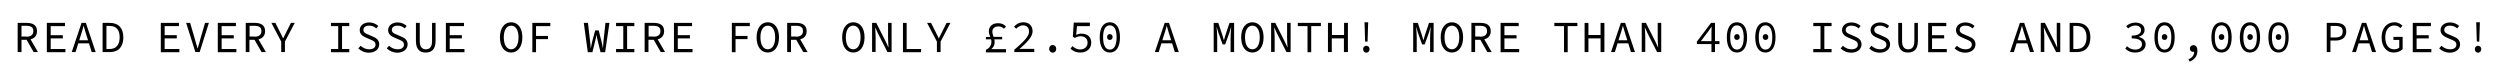 <?xml version="1.0" encoding="utf-8"?>
<!-- Generator: Adobe Illustrator 22.1.0, SVG Export Plug-In . SVG Version: 6.00 Build 0)  -->
<svg version="1.1" xmlns="http://www.w3.org/2000/svg" xmlns:xlink="http://www.w3.org/1999/xlink" x="0px" y="0px"
	 viewBox="0 0 1627.7 46.5" style="enable-background:new 0 0 1627.7 46.5;" xml:space="preserve">
<style type="text/css">
	.st0{fill:none;stroke:#000000;stroke-width:1.854;stroke-miterlimit:10;}
	.st1{clip-path:url(#SVGID_2_);}
	.st2{opacity:0.9;}
	.st3{fill:#FFFFFF;}
	.st4{opacity:0.12;}
	.st5{opacity:0.12;fill:#FFFFFF;}
	.st6{fill:none;stroke:#000000;stroke-width:0.5;stroke-miterlimit:10;}
	.st7{fill:#C26B6A;}
	.st8{fill:none;stroke:#000000;stroke-width:3;stroke-miterlimit:10;}
	.st9{fill:none;stroke:#000000;stroke-width:1.5;stroke-miterlimit:10;}
	.st10{stroke:#000000;stroke-miterlimit:10;}
	.st11{fill:none;stroke:#000000;stroke-miterlimit:10;}
	.st12{fill:none;}
	.st13{opacity:0.94;fill:#FFFFFF;}
	.st14{clip-path:url(#SVGID_36_);}
	.st15{fill:#ED3A4B;}
	.st16{stroke:#FFFFFF;stroke-width:0.25;stroke-miterlimit:10;}
	.st17{fill:none;stroke:#FFFFFF;stroke-miterlimit:10;}
	.st18{stroke:#FFFFFF;stroke-width:0.362;stroke-miterlimit:10;}
	.st19{fill:none;stroke:#000000;stroke-width:1.448;stroke-miterlimit:10;}
	.st20{stroke:#FFFFFF;stroke-width:0.316;stroke-miterlimit:10;}
	.st21{fill:none;stroke:#000000;stroke-width:1.264;stroke-miterlimit:10;}
	.st22{fill:#FFFFFF;stroke:#000000;stroke-width:0.25;stroke-miterlimit:10;}
	.st23{fill:none;stroke:#FFFFFF;stroke-width:3;stroke-miterlimit:10;}
	.st24{fill:#FFFFFF;stroke:#000000;stroke-width:0.404;stroke-miterlimit:10;}
	.st25{fill:none;stroke:#FFFFFF;stroke-width:1.615;stroke-miterlimit:10;}
	.st26{fill:none;stroke:#000000;stroke-width:0.876;stroke-miterlimit:10;}
	.st27{fill:none;stroke:#000000;stroke-width:0.75;stroke-miterlimit:10;}
	.st28{fill:none;stroke:#231F20;stroke-width:9.432;stroke-miterlimit:10;}
</style>
<g id="Layer_1">
	<g>
		<g>
			<g>
				<path d="M11.5,14.9h5.9c3.9,0,6.7,1.4,6.7,5.4c0,3.8-2.8,5.6-6.7,5.6H14v8h-2.5V14.9z M17.1,23.9c3,0,4.6-1.2,4.6-3.7
					c0-2.5-1.6-3.4-4.6-3.4H14v7H17.1z M18.9,23.9l5.8,10h-2.8l-5-8.7L18.9,23.9z"/>
				<path d="M30.5,14.9h11.8V17h-9.3v5.9h7.9V25h-7.9v6.9h9.6v2.1H30.5V14.9z"/>
				<path d="M53.1,14.9h2.8l6.4,19h-2.6l-3.3-10.6c-0.7-2.1-1.3-4.2-1.9-6.4h-0.1c-0.6,2.2-1.2,4.3-1.9,6.4l-3.3,10.6h-2.5
					L53.1,14.9z M50,26.2h8.7v2H50V26.2z"/>
				<path d="M66.8,14.9h4.7c5.7,0,8.8,3.4,8.8,9.4c0,6.1-3.1,9.6-8.7,9.6h-4.8V14.9z M71.4,31.9c4.3,0,6.5-2.8,6.5-7.6
					c0-4.8-2.1-7.4-6.5-7.4h-2.1v15H71.4z"/>
				<path d="M104.7,14.9h11.8V17h-9.3v5.9h7.9V25h-7.9v6.9h9.6v2.1h-12.1V14.9z"/>
				<path d="M121.2,14.9h2.6l3,10.3c0.7,2.2,1.1,4.1,1.8,6.3h0.1c0.7-2.2,1.2-4,1.8-6.3l3-10.3h2.5l-6,19h-2.8L121.2,14.9z"/>
				<path d="M141.8,14.9h11.8V17h-9.3v5.9h7.9V25h-7.9v6.9h9.6v2.1h-12.1V14.9z"/>
				<path d="M160,14.9h5.9c3.9,0,6.7,1.4,6.7,5.4c0,3.8-2.8,5.6-6.7,5.6h-3.5v8H160V14.9z M165.6,23.9c3,0,4.6-1.2,4.6-3.7
					c0-2.5-1.6-3.4-4.6-3.4h-3.1v7H165.6z M167.3,23.9l5.8,10h-2.8l-5-8.7L167.3,23.9z"/>
				<path d="M183.1,27.1l-6.4-12.2h2.6l2.8,5.6c0.7,1.5,1.4,2.9,2.2,4.4h0.1c0.8-1.5,1.5-3,2.2-4.4l2.8-5.6h2.5l-6.4,12.2v6.8h-2.4
					V27.1z"/>
				<path d="M215.5,31.9h4.7V17h-4.7v-2.1h11.9V17h-4.7v14.9h4.7v2.1h-11.9V31.9z"/>
				<path d="M233.3,31.5l1.5-1.7c1.5,1.4,3.4,2.3,5.6,2.3c2.6,0,4.1-1.2,4.1-3c0-2-1.5-2.6-3.4-3.4l-2.8-1.2
					c-1.9-0.8-4.1-2.1-4.1-4.9c0-2.9,2.6-5,6.2-5c2.4,0,4.5,1,5.9,2.3l-1.3,1.6c-1.2-1.1-2.7-1.8-4.7-1.8c-2.2,0-3.7,1-3.7,2.8
					c0,1.8,1.8,2.5,3.4,3.1l2.7,1.2c2.3,0.9,4.2,2.3,4.2,5.1c0,3-2.6,5.4-6.7,5.4C237.4,34.3,235,33.2,233.3,31.5z"/>
				<path d="M251.8,31.5l1.5-1.7c1.5,1.4,3.4,2.3,5.6,2.3c2.6,0,4.1-1.2,4.1-3c0-2-1.5-2.6-3.4-3.4l-2.8-1.2
					c-1.9-0.8-4.1-2.1-4.1-4.9c0-2.9,2.6-5,6.2-5c2.4,0,4.5,1,5.9,2.3l-1.3,1.6c-1.2-1.1-2.7-1.8-4.7-1.8c-2.2,0-3.7,1-3.7,2.8
					c0,1.8,1.8,2.5,3.4,3.1l2.7,1.2c2.3,0.9,4.2,2.3,4.2,5.1c0,3-2.6,5.4-6.7,5.4C256,34.3,253.6,33.2,251.8,31.5z"/>
				<path d="M270.8,26.7V14.9h2.5v11.9c0,3.9,1.7,5.3,4,5.3c2.3,0,4-1.4,4-5.3V14.9h2.3v11.8c0,5.5-2.7,7.5-6.4,7.5
					C273.5,34.3,270.8,32.2,270.8,26.7z"/>
				<path d="M290.3,14.9h11.8V17h-9.3v5.9h7.9V25h-7.9v6.9h9.6v2.1h-12.1V14.9z"/>
				<path d="M325.5,24.3c0-6.1,3-9.8,7.3-9.8s7.3,3.6,7.3,9.8c0,6.2-3,9.9-7.3,9.9S325.5,30.6,325.5,24.3z M337.6,24.3
					c0-4.8-1.9-7.6-4.8-7.6c-2.9,0-4.8,2.8-4.8,7.6c0,4.9,1.9,7.8,4.8,7.8C335.7,32.1,337.6,29.2,337.6,24.3z"/>
				<path d="M346.6,14.9h11.7V17H349v6.4h7.8v2.1H349v8.5h-2.4V14.9z"/>
				<path d="M380.1,14.9h2.7l1.4,12c0.2,1.6,0.3,2.5,0.4,4.4h0.1c0.3-1.9,0.6-2.8,0.9-4.4l1.9-7.1h2.3l1.8,7.1
					c0.4,1.6,0.6,2.5,0.9,4.4h0.1c0.1-1.9,0.2-2.8,0.3-4.4l1.3-12h2.6l-2.8,19.1h-3l-1.9-7.7c-0.3-1.2-0.5-2.3-0.7-3.4h-0.1
					c-0.2,1.2-0.4,2.3-0.7,3.4l-1.9,7.7h-3L380.1,14.9z"/>
				<path d="M401.1,31.9h4.7V17h-4.7v-2.1H413V17h-4.7v14.9h4.7v2.1h-11.9V31.9z"/>
				<path d="M419.8,14.9h5.9c3.9,0,6.7,1.4,6.7,5.4c0,3.8-2.8,5.6-6.7,5.6h-3.5v8h-2.5V14.9z M425.4,23.9c3,0,4.6-1.2,4.6-3.7
					c0-2.5-1.6-3.4-4.6-3.4h-3.1v7H425.4z M427.2,23.9l5.8,10h-2.8l-5-8.7L427.2,23.9z"/>
				<path d="M438.8,14.9h11.8V17h-9.3v5.9h7.9V25h-7.9v6.9h9.6v2.1h-12.1V14.9z"/>
				<path d="M476.5,14.9h11.7V17h-9.3v6.4h7.8v2.1h-7.8v8.5h-2.4V14.9z"/>
				<path d="M492.6,24.3c0-6.1,3-9.8,7.3-9.8s7.3,3.6,7.3,9.8c0,6.2-3,9.9-7.3,9.9S492.6,30.6,492.6,24.3z M504.7,24.3
					c0-4.8-1.9-7.6-4.8-7.6c-2.9,0-4.8,2.8-4.8,7.6c0,4.9,1.9,7.8,4.8,7.8C502.8,32.1,504.7,29.2,504.7,24.3z"/>
				<path d="M512.6,14.9h5.9c3.9,0,6.7,1.4,6.7,5.4c0,3.8-2.8,5.6-6.7,5.6h-3.5v8h-2.5V14.9z M518.2,23.9c3,0,4.6-1.2,4.6-3.7
					c0-2.5-1.6-3.4-4.6-3.4h-3.1v7H518.2z M520,23.9l5.8,10H523l-5-8.7L520,23.9z"/>
				<path d="M548.3,24.3c0-6.1,3-9.8,7.3-9.8s7.3,3.6,7.3,9.8c0,6.2-3,9.9-7.3,9.9S548.3,30.6,548.3,24.3z M560.3,24.3
					c0-4.8-1.9-7.6-4.8-7.6c-2.9,0-4.8,2.8-4.8,7.6c0,4.9,1.9,7.8,4.8,7.8C558.4,32.1,560.3,29.2,560.3,24.3z"/>
				<path d="M567.8,14.9h2.7l6.1,12l1.8,3.9h0.1c-0.1-1.9-0.3-4-0.3-6v-9.9h2.3v19h-2.7l-6.1-12l-1.8-3.9h-0.1
					c0.1,1.9,0.3,4,0.3,5.9v9.9h-2.3V14.9z"/>
				<path d="M587.9,14.9h2.4v17h9.4v2.1h-11.8V14.9z"/>
				<path d="M610,27.1l-6.4-12.2h2.6l2.8,5.6c0.7,1.5,1.4,2.9,2.2,4.4h0.1c0.8-1.5,1.5-3,2.2-4.4l2.8-5.6h2.5l-6.4,12.2v6.8H610
					V27.1z"/>
				<path d="M641.9,24.1l3-0.1h7.6v1.6h-10.6V24.1z M641.9,32.4c2.4-1,3.6-3,3.6-5.2c0-2.3-1.7-4.6-1.7-6.8c0-3.3,2.4-5.3,6.1-5.3
					c2.4,0,4,0.9,5.1,2.2l-1.4,1.4c-0.9-0.9-2-1.5-3.6-1.5c-2.5,0-3.9,1.4-3.9,3.4c0,2.2,1.5,4.2,1.5,6.8c0,2-0.7,3.2-2.1,4.5v0.1
					h9.5v2.1h-13.1V32.4z"/>
				<path d="M660.3,32.5c6.3-5.5,9.7-8.8,9.7-11.9c0-2.4-1.3-4.1-4-4.1c-1.7,0-3.2,1-4.4,2.2l-1.4-1.4c1.7-1.7,3.5-2.8,6.1-2.8
					c3.7,0,6,2.3,6,5.9c0,3.5-3.5,7-8.5,11.5c1.1-0.1,2.3-0.1,3.5-0.1h6.1v2.1h-13V32.5z"/>
				<path d="M683.1,31.8c0-1.5,1-2.5,2.3-2.5c1.3,0,2.3,1,2.3,2.5c0,1.5-1,2.5-2.3,2.5C684.2,34.3,683.1,33.3,683.1,31.8z"/>
				<path d="M697,31.7l1.2-1.7c1.2,1.1,2.8,2.2,5.2,2.2c2.6,0,4.7-1.7,4.7-4.4c0-2.6-1.8-4.2-4.5-4.2c-1.5,0-2.5,0.4-3.8,1.1
					l-1.3-0.8l0.6-9.2h10.5V17h-8.4l-0.5,5.7c1.1-0.5,2-0.8,3.4-0.8c3.5,0,6.4,1.8,6.4,5.9c0,4.1-3.3,6.4-6.8,6.4
					C700.3,34.3,698.4,33,697,31.7z"/>
				<path d="M716,24.3c0-6.4,2.5-9.8,6.6-9.8s6.6,3.4,6.6,9.8c0,6.4-2.5,9.9-6.6,9.9S716,30.7,716,24.3z M727,24.3
					c0-5.5-1.8-7.8-4.4-7.8c-2.6,0-4.4,2.3-4.4,7.8c0,5.5,1.8,8,4.4,8C725.2,32.3,727,29.8,727,24.3z M720.8,24.1
					c0-1.2,0.8-1.9,1.8-1.9c1,0,1.8,0.7,1.8,1.9c0,1.2-0.8,1.9-1.8,1.9C721.6,26.1,720.8,25.4,720.8,24.1z"/>
				<path d="M758.3,14.9h2.8l6.4,19h-2.6l-3.3-10.6c-0.7-2.1-1.3-4.2-1.9-6.4h-0.1c-0.6,2.2-1.2,4.3-1.9,6.4l-3.3,10.6h-2.5
					L758.3,14.9z M755.3,26.2h8.7v2h-8.7V26.2z"/>
				<path d="M790.2,14.9h3l2.7,8.1l0.9,3.1h0.1l0.9-3.1l2.7-8.1h3v19h-2.3v-9.5c0-1.9,0.3-5.1,0.4-6.7h-0.1l-1.1,3.7l-2.7,7.5h-1.7
					l-2.7-7.5l-1.1-3.7h-0.1c0.2,1.6,0.4,4.9,0.4,6.7v9.5h-2.3V14.9z"/>
				<path d="M808.1,24.3c0-6.1,3-9.8,7.3-9.8s7.3,3.6,7.3,9.8c0,6.2-3,9.9-7.3,9.9S808.1,30.6,808.1,24.3z M820.2,24.3
					c0-4.8-1.9-7.6-4.8-7.6c-2.9,0-4.8,2.8-4.8,7.6c0,4.9,1.9,7.8,4.8,7.8C818.3,32.1,820.2,29.2,820.2,24.3z"/>
				<path d="M827.6,14.9h2.7l6.1,12l1.8,3.9h0.1c-0.1-1.9-0.3-4-0.3-6v-9.9h2.3v19h-2.7l-6.1-12l-1.8-3.9h-0.1
					c0.1,1.9,0.3,4,0.3,5.9v9.9h-2.3V14.9z"/>
				<path d="M851.3,17H845v-2.1h15V17h-6.3v17h-2.4V17z"/>
				<path d="M864.7,14.9h2.5v7.9h7.9v-7.9h2.5v19H875V25h-7.9v8.9h-2.5V14.9z"/>
				<path d="M887.5,32c0-1.4,1-2.2,2.1-2.2s2.1,0.8,2.1,2.2c0,1.4-1,2.3-2.1,2.3S887.5,33.4,887.5,32z M888.5,17.2l-0.1-2.7h2.4
					l-0.1,2.7l-0.3,9.9h-1.6L888.5,17.2z"/>
				<path d="M920.1,14.9h3l2.7,8.1l0.9,3.1h0.1l0.9-3.1l2.7-8.1h3v19h-2.3v-9.5c0-1.9,0.3-5.1,0.4-6.7h-0.1l-1.1,3.7l-2.7,7.5h-1.7
					l-2.7-7.5l-1.1-3.7H922c0.2,1.6,0.4,4.9,0.4,6.7v9.5h-2.3V14.9z"/>
				<path d="M938,24.3c0-6.1,3-9.8,7.3-9.8s7.3,3.6,7.3,9.8c0,6.2-3,9.9-7.3,9.9S938,30.6,938,24.3z M950.1,24.3
					c0-4.8-1.9-7.6-4.8-7.6c-2.9,0-4.8,2.8-4.8,7.6c0,4.9,1.9,7.8,4.8,7.8C948.2,32.1,950.1,29.2,950.1,24.3z"/>
				<path d="M958,14.9h5.9c3.9,0,6.7,1.4,6.7,5.4c0,3.8-2.8,5.6-6.7,5.6h-3.5v8H958V14.9z M963.6,23.9c3,0,4.6-1.2,4.6-3.7
					c0-2.5-1.6-3.4-4.6-3.4h-3.1v7H963.6z M965.4,23.9l5.8,10h-2.8l-5-8.7L965.4,23.9z"/>
				<path d="M977,14.9h11.8V17h-9.3v5.9h7.9V25h-7.9v6.9h9.6v2.1H977V14.9z"/>
				<path d="M1018.3,17h-6.3v-2.1h15V17h-6.3v17h-2.4V17z"/>
				<path d="M1031.7,14.9h2.5v7.9h7.9v-7.9h2.5v19h-2.5V25h-7.9v8.9h-2.5V14.9z"/>
				<path d="M1055.3,14.9h2.8l6.4,19h-2.6l-3.3-10.6c-0.7-2.1-1.3-4.2-1.9-6.4h-0.1c-0.6,2.2-1.2,4.3-1.9,6.4l-3.3,10.6h-2.5
					L1055.3,14.9z M1052.3,26.2h8.7v2h-8.7V26.2z"/>
				<path d="M1068.9,14.9h2.7l6.1,12l1.8,3.9h0.1c-0.1-1.9-0.3-4-0.3-6v-9.9h2.3v19h-2.7l-6.1-12L1071,18h-0.1
					c0.1,1.9,0.3,4,0.3,5.9v9.9h-2.3V14.9z"/>
				<path d="M1114.3,20.8c0-1.1,0.1-2.3,0.1-3.4h-0.1c-0.6,1-1.3,1.9-1.9,2.8l-5,6.6h12.1v1.9h-14.7v-1.6l9.2-12.2h2.6v19h-2.3V20.8
					z"/>
				<path d="M1124.3,24.3c0-6.4,2.5-9.8,6.6-9.8s6.6,3.4,6.6,9.8c0,6.4-2.5,9.9-6.6,9.9S1124.3,30.7,1124.3,24.3z M1135.3,24.3
					c0-5.5-1.8-7.8-4.4-7.8s-4.4,2.3-4.4,7.8c0,5.5,1.8,8,4.4,8S1135.3,29.8,1135.3,24.3z M1129.1,24.1c0-1.2,0.8-1.9,1.8-1.9
					s1.8,0.7,1.8,1.9c0,1.2-0.8,1.9-1.8,1.9S1129.1,25.4,1129.1,24.1z"/>
				<path d="M1142.8,24.3c0-6.4,2.5-9.8,6.6-9.8s6.6,3.4,6.6,9.8c0,6.4-2.5,9.9-6.6,9.9S1142.8,30.7,1142.8,24.3z M1153.9,24.3
					c0-5.5-1.8-7.8-4.4-7.8s-4.4,2.3-4.4,7.8c0,5.5,1.8,8,4.4,8S1153.9,29.8,1153.9,24.3z M1147.7,24.1c0-1.2,0.8-1.9,1.8-1.9
					s1.8,0.7,1.8,1.9c0,1.2-0.8,1.9-1.8,1.9S1147.7,25.4,1147.7,24.1z"/>
				<path d="M1180.6,31.9h4.7V17h-4.7v-2.1h11.9V17h-4.7v14.9h4.7v2.1h-11.9V31.9z"/>
				<path d="M1198.4,31.5l1.5-1.7c1.5,1.4,3.4,2.3,5.6,2.3c2.6,0,4.1-1.2,4.1-3c0-2-1.5-2.6-3.4-3.4l-2.8-1.2
					c-1.9-0.8-4.1-2.1-4.1-4.9c0-2.9,2.6-5,6.2-5c2.4,0,4.5,1,5.9,2.3l-1.3,1.6c-1.2-1.1-2.7-1.8-4.7-1.8c-2.2,0-3.7,1-3.7,2.8
					c0,1.8,1.8,2.5,3.4,3.1l2.7,1.2c2.3,0.9,4.2,2.3,4.2,5.1c0,3-2.6,5.4-6.7,5.4C1202.5,34.3,1200.1,33.2,1198.4,31.5z"/>
				<path d="M1217,31.5l1.5-1.7c1.5,1.4,3.4,2.3,5.6,2.3c2.6,0,4.1-1.2,4.1-3c0-2-1.5-2.6-3.4-3.4l-2.8-1.2
					c-1.9-0.8-4.1-2.1-4.1-4.9c0-2.9,2.6-5,6.2-5c2.4,0,4.5,1,5.9,2.3l-1.3,1.6c-1.2-1.1-2.7-1.8-4.7-1.8c-2.2,0-3.7,1-3.7,2.8
					c0,1.8,1.8,2.5,3.4,3.1l2.7,1.2c2.3,0.9,4.2,2.3,4.2,5.1c0,3-2.6,5.4-6.7,5.4C1221.1,34.3,1218.7,33.2,1217,31.5z"/>
				<path d="M1235.9,26.7V14.9h2.5v11.9c0,3.9,1.7,5.3,4,5.3c2.3,0,4-1.4,4-5.3V14.9h2.3v11.8c0,5.5-2.7,7.5-6.4,7.5
					C1238.6,34.3,1235.9,32.2,1235.9,26.7z"/>
				<path d="M1255.4,14.9h11.8V17h-9.3v5.9h7.9V25h-7.9v6.9h9.6v2.1h-12.1V14.9z"/>
				<path d="M1272.6,31.5l1.5-1.7c1.5,1.4,3.4,2.3,5.6,2.3c2.6,0,4.1-1.2,4.1-3c0-2-1.5-2.6-3.4-3.4l-2.8-1.2
					c-1.9-0.8-4.1-2.1-4.1-4.9c0-2.9,2.6-5,6.2-5c2.4,0,4.5,1,5.9,2.3l-1.3,1.6c-1.2-1.1-2.7-1.8-4.7-1.8c-2.2,0-3.7,1-3.7,2.8
					c0,1.8,1.8,2.5,3.4,3.1l2.7,1.2c2.3,0.9,4.2,2.3,4.2,5.1c0,3-2.6,5.4-6.7,5.4C1276.8,34.3,1274.3,33.2,1272.6,31.5z"/>
				<path d="M1315.1,14.9h2.8l6.4,19h-2.6l-3.3-10.6c-0.7-2.1-1.3-4.2-1.9-6.4h-0.1c-0.6,2.2-1.2,4.3-1.9,6.4l-3.3,10.6h-2.5
					L1315.1,14.9z M1312.1,26.2h8.7v2h-8.7V26.2z"/>
				<path d="M1328.7,14.9h2.7l6.1,12l1.8,3.9h0.1c-0.1-1.9-0.3-4-0.3-6v-9.9h2.3v19h-2.7l-6.1-12l-1.8-3.9h-0.1
					c0.1,1.9,0.3,4,0.3,5.9v9.9h-2.3V14.9z"/>
				<path d="M1347.5,14.9h4.7c5.7,0,8.8,3.4,8.8,9.4c0,6.1-3.1,9.6-8.7,9.6h-4.8V14.9z M1352,31.9c4.3,0,6.5-2.8,6.5-7.6
					c0-4.8-2.1-7.4-6.5-7.4h-2.1v15H1352z"/>
				<path d="M1383.7,31.7l1.2-1.6c1.2,1.2,2.9,2.2,5.3,2.2c2.5,0,4.4-1.4,4.4-3.5c0-2.3-1.9-3.8-6.7-3.8v-1.8c4.4,0,6.1-1.6,6.1-3.6
					c0-1.9-1.5-3-3.8-3c-1.7,0-3.3,0.8-4.6,1.9l-1.3-1.5c1.5-1.3,3.5-2.3,5.9-2.3c3.5,0,6.1,1.7,6.1,4.8c0,2.3-1.7,3.8-3.9,4.5V24
					c2.5,0.6,4.6,2.2,4.6,4.8c0,3.4-3,5.4-6.7,5.4C1387.2,34.3,1385.1,33,1383.7,31.7z"/>
				<path d="M1402.7,24.3c0-6.4,2.5-9.8,6.6-9.8s6.6,3.4,6.6,9.8c0,6.4-2.5,9.9-6.6,9.9S1402.7,30.7,1402.7,24.3z M1413.7,24.3
					c0-5.5-1.8-7.8-4.4-7.8s-4.4,2.3-4.4,7.8c0,5.5,1.8,8,4.4,8S1413.7,29.8,1413.7,24.3z M1407.5,24.1c0-1.2,0.8-1.9,1.8-1.9
					s1.8,0.7,1.8,1.9c0,1.2-0.8,1.9-1.8,1.9S1407.5,25.4,1407.5,24.1z"/>
				<path d="M1424.9,38.6c2.5-1.1,3.7-2.7,3.7-5.1l-0.5-2.7l1.6,2.3c-0.5,0.5-1,0.7-1.6,0.7c-1.2,0-2.3-0.7-2.3-2.2
					c0-1.4,1.1-2.2,2.3-2.2c1.7,0,2.6,1.4,2.6,3.7c0,3.4-1.9,5.8-5.1,7L1424.9,38.6z"/>
				<path d="M1439.8,24.3c0-6.4,2.5-9.8,6.6-9.8s6.6,3.4,6.6,9.8c0,6.4-2.5,9.9-6.6,9.9S1439.8,30.7,1439.8,24.3z M1450.8,24.3
					c0-5.5-1.8-7.8-4.4-7.8s-4.4,2.3-4.4,7.8c0,5.5,1.8,8,4.4,8S1450.8,29.8,1450.8,24.3z M1444.6,24.1c0-1.2,0.8-1.9,1.8-1.9
					s1.8,0.7,1.8,1.9c0,1.2-0.8,1.9-1.8,1.9S1444.6,25.4,1444.6,24.1z"/>
				<path d="M1458.3,24.3c0-6.4,2.5-9.8,6.6-9.8s6.6,3.4,6.6,9.8c0,6.4-2.5,9.9-6.6,9.9S1458.3,30.7,1458.3,24.3z M1469.4,24.3
					c0-5.5-1.8-7.8-4.4-7.8s-4.4,2.3-4.4,7.8c0,5.5,1.8,8,4.4,8S1469.4,29.8,1469.4,24.3z M1463.2,24.1c0-1.2,0.8-1.9,1.8-1.9
					s1.8,0.7,1.8,1.9c0,1.2-0.8,1.9-1.8,1.9S1463.2,25.4,1463.2,24.1z"/>
				<path d="M1476.9,24.3c0-6.4,2.5-9.8,6.6-9.8s6.6,3.4,6.6,9.8c0,6.4-2.5,9.9-6.6,9.9S1476.9,30.7,1476.9,24.3z M1488,24.3
					c0-5.5-1.8-7.8-4.4-7.8s-4.4,2.3-4.4,7.8c0,5.5,1.8,8,4.4,8S1488,29.8,1488,24.3z M1481.7,24.1c0-1.2,0.8-1.9,1.8-1.9
					s1.8,0.7,1.8,1.9c0,1.2-0.8,1.9-1.8,1.9S1481.7,25.4,1481.7,24.1z"/>
				<path d="M1514.9,14.9h5.7c4.2,0,7,1.4,7,5.6c0,4-2.9,5.9-7,5.9h-3.3v7.5h-2.4V14.9z M1520.4,24.4c3.3,0,4.9-1.2,4.9-3.9
					c0-2.7-1.6-3.6-4.9-3.6h-3v7.5H1520.4z"/>
				<path d="M1537.8,14.9h2.8l6.4,19h-2.6l-3.3-10.6c-0.7-2.1-1.3-4.2-1.9-6.4h-0.1c-0.6,2.2-1.2,4.3-1.9,6.4l-3.3,10.6h-2.5
					L1537.8,14.9z M1534.8,26.2h8.7v2h-8.7V26.2z"/>
				<path d="M1550.6,24.4c0-6.1,3.5-9.9,8.4-9.9c2.5,0,4.2,1.2,5.2,2.3l-1.4,1.5c-0.9-1-2-1.7-3.9-1.7c-3.6,0-5.9,2.9-5.9,7.7
					c0,4.8,2.1,7.8,5.8,7.8c1.3,0,2.6-0.4,3.3-1.1v-5h-3.8v-2h6v8c-1.2,1.2-3.2,2.2-5.7,2.2C1554.1,34.3,1550.6,30.6,1550.6,24.4z"
					/>
				<path d="M1570.9,14.9h11.8V17h-9.3v5.9h7.9V25h-7.9v6.9h9.6v2.1h-12.1V14.9z"/>
				<path d="M1588.1,31.5l1.5-1.7c1.5,1.4,3.4,2.3,5.6,2.3c2.6,0,4.1-1.2,4.1-3c0-2-1.5-2.6-3.4-3.4l-2.8-1.2
					c-1.9-0.8-4.1-2.1-4.1-4.9c0-2.9,2.6-5,6.2-5c2.4,0,4.5,1,5.9,2.3l-1.3,1.6c-1.2-1.1-2.7-1.8-4.7-1.8c-2.2,0-3.7,1-3.7,2.8
					c0,1.8,1.8,2.5,3.4,3.1l2.7,1.2c2.3,0.9,4.2,2.3,4.2,5.1c0,3-2.6,5.4-6.7,5.4C1592.3,34.3,1589.9,33.2,1588.1,31.5z"/>
				<path d="M1611.3,32c0-1.4,1-2.2,2.1-2.2s2.1,0.8,2.1,2.2c0,1.4-1,2.3-2.1,2.3S1611.3,33.4,1611.3,32z M1612.3,17.2l-0.1-2.7h2.4
					l-0.1,2.7l-0.3,9.9h-1.6L1612.3,17.2z"/>
			</g>
		</g>
	</g>
</g>
<g id="Layer_2">
</g>
</svg>
